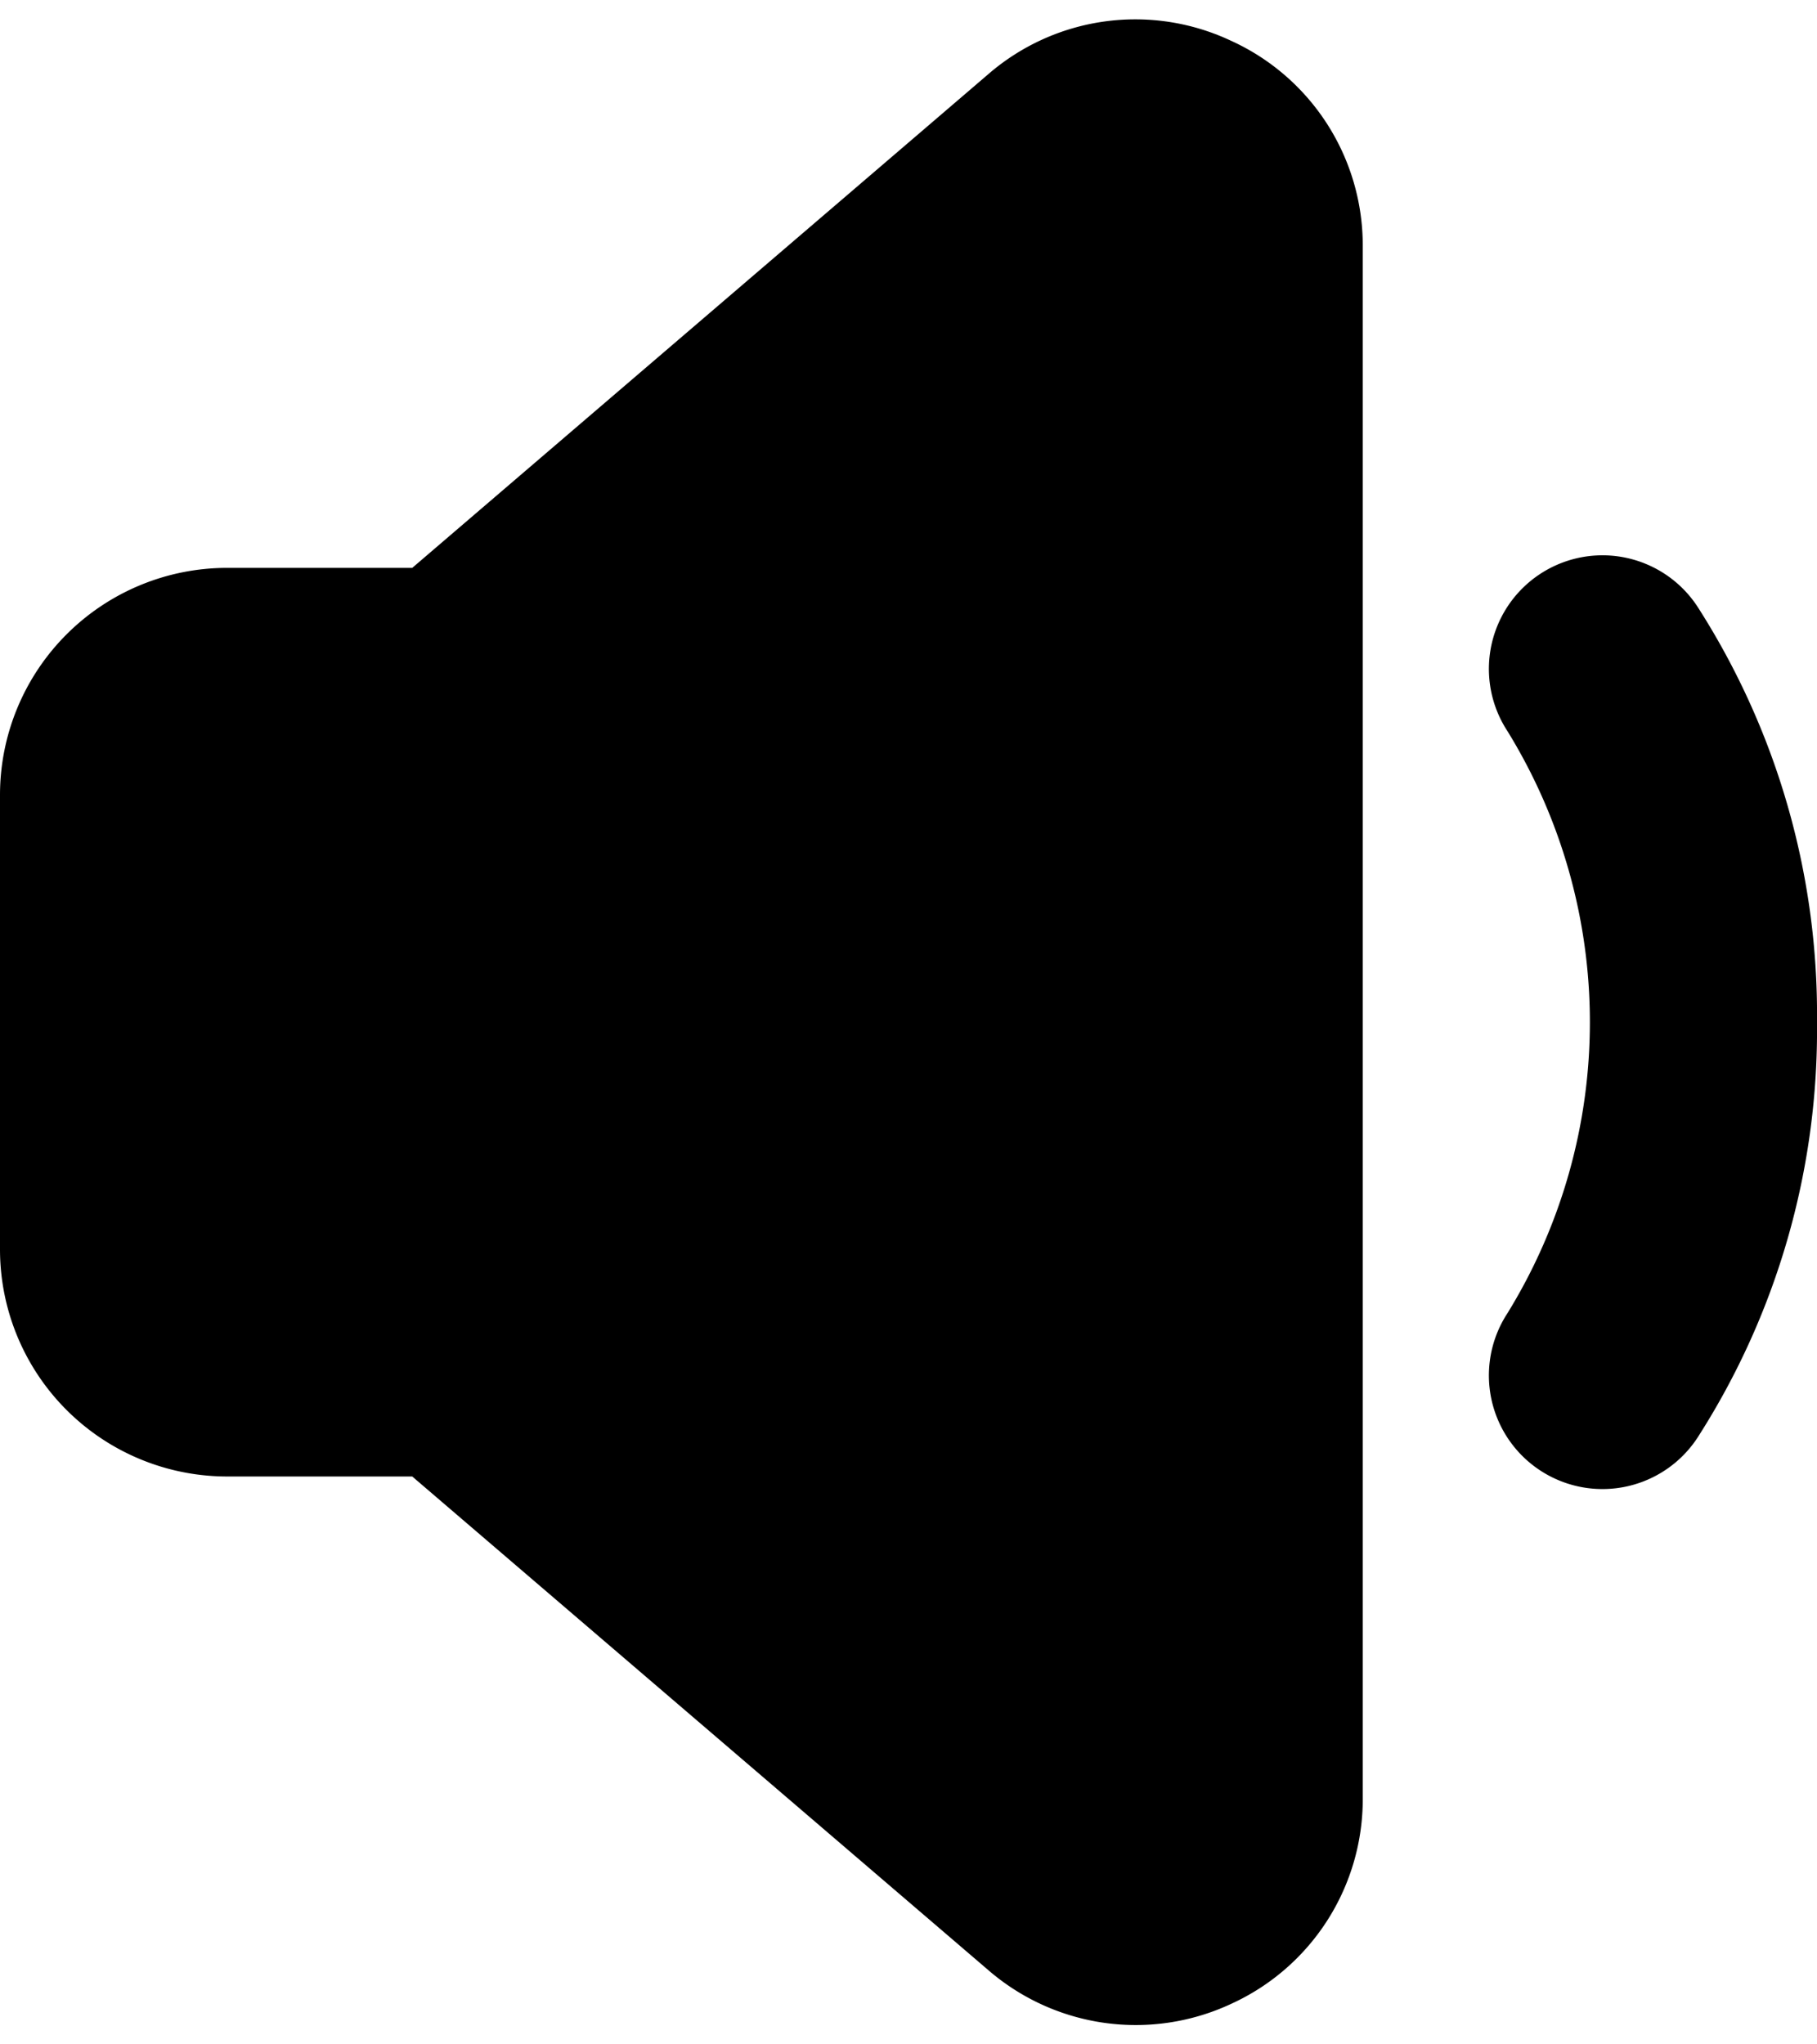 <svg xmlns="http://www.w3.org/2000/svg" fill="none" viewBox="0 0 16 18">
  <path fill="currentColor" d="M10.836.357a1.978 1.978 0 0 0-2.138.3L3.63 5H2a2 2 0 0 0-2 2v4a2 2 0 0 0 2 2h1.63l5.07 4.344a1.985 1.985 0 0 0 2.142.299A1.98 1.98 0 0 0 12 15.826V2.174A1.98 1.98 0 0 0 10.836.357Zm4.112 4.985a1 1 0 1 0-1.674 1.095 4.887 4.887 0 0 1 0 5.126 1 1 0 1 0 1.674 1.095A6.645 6.645 0 0 0 16 9a6.65 6.65 0 0 0-1.052-3.658Z"/>
</svg>
